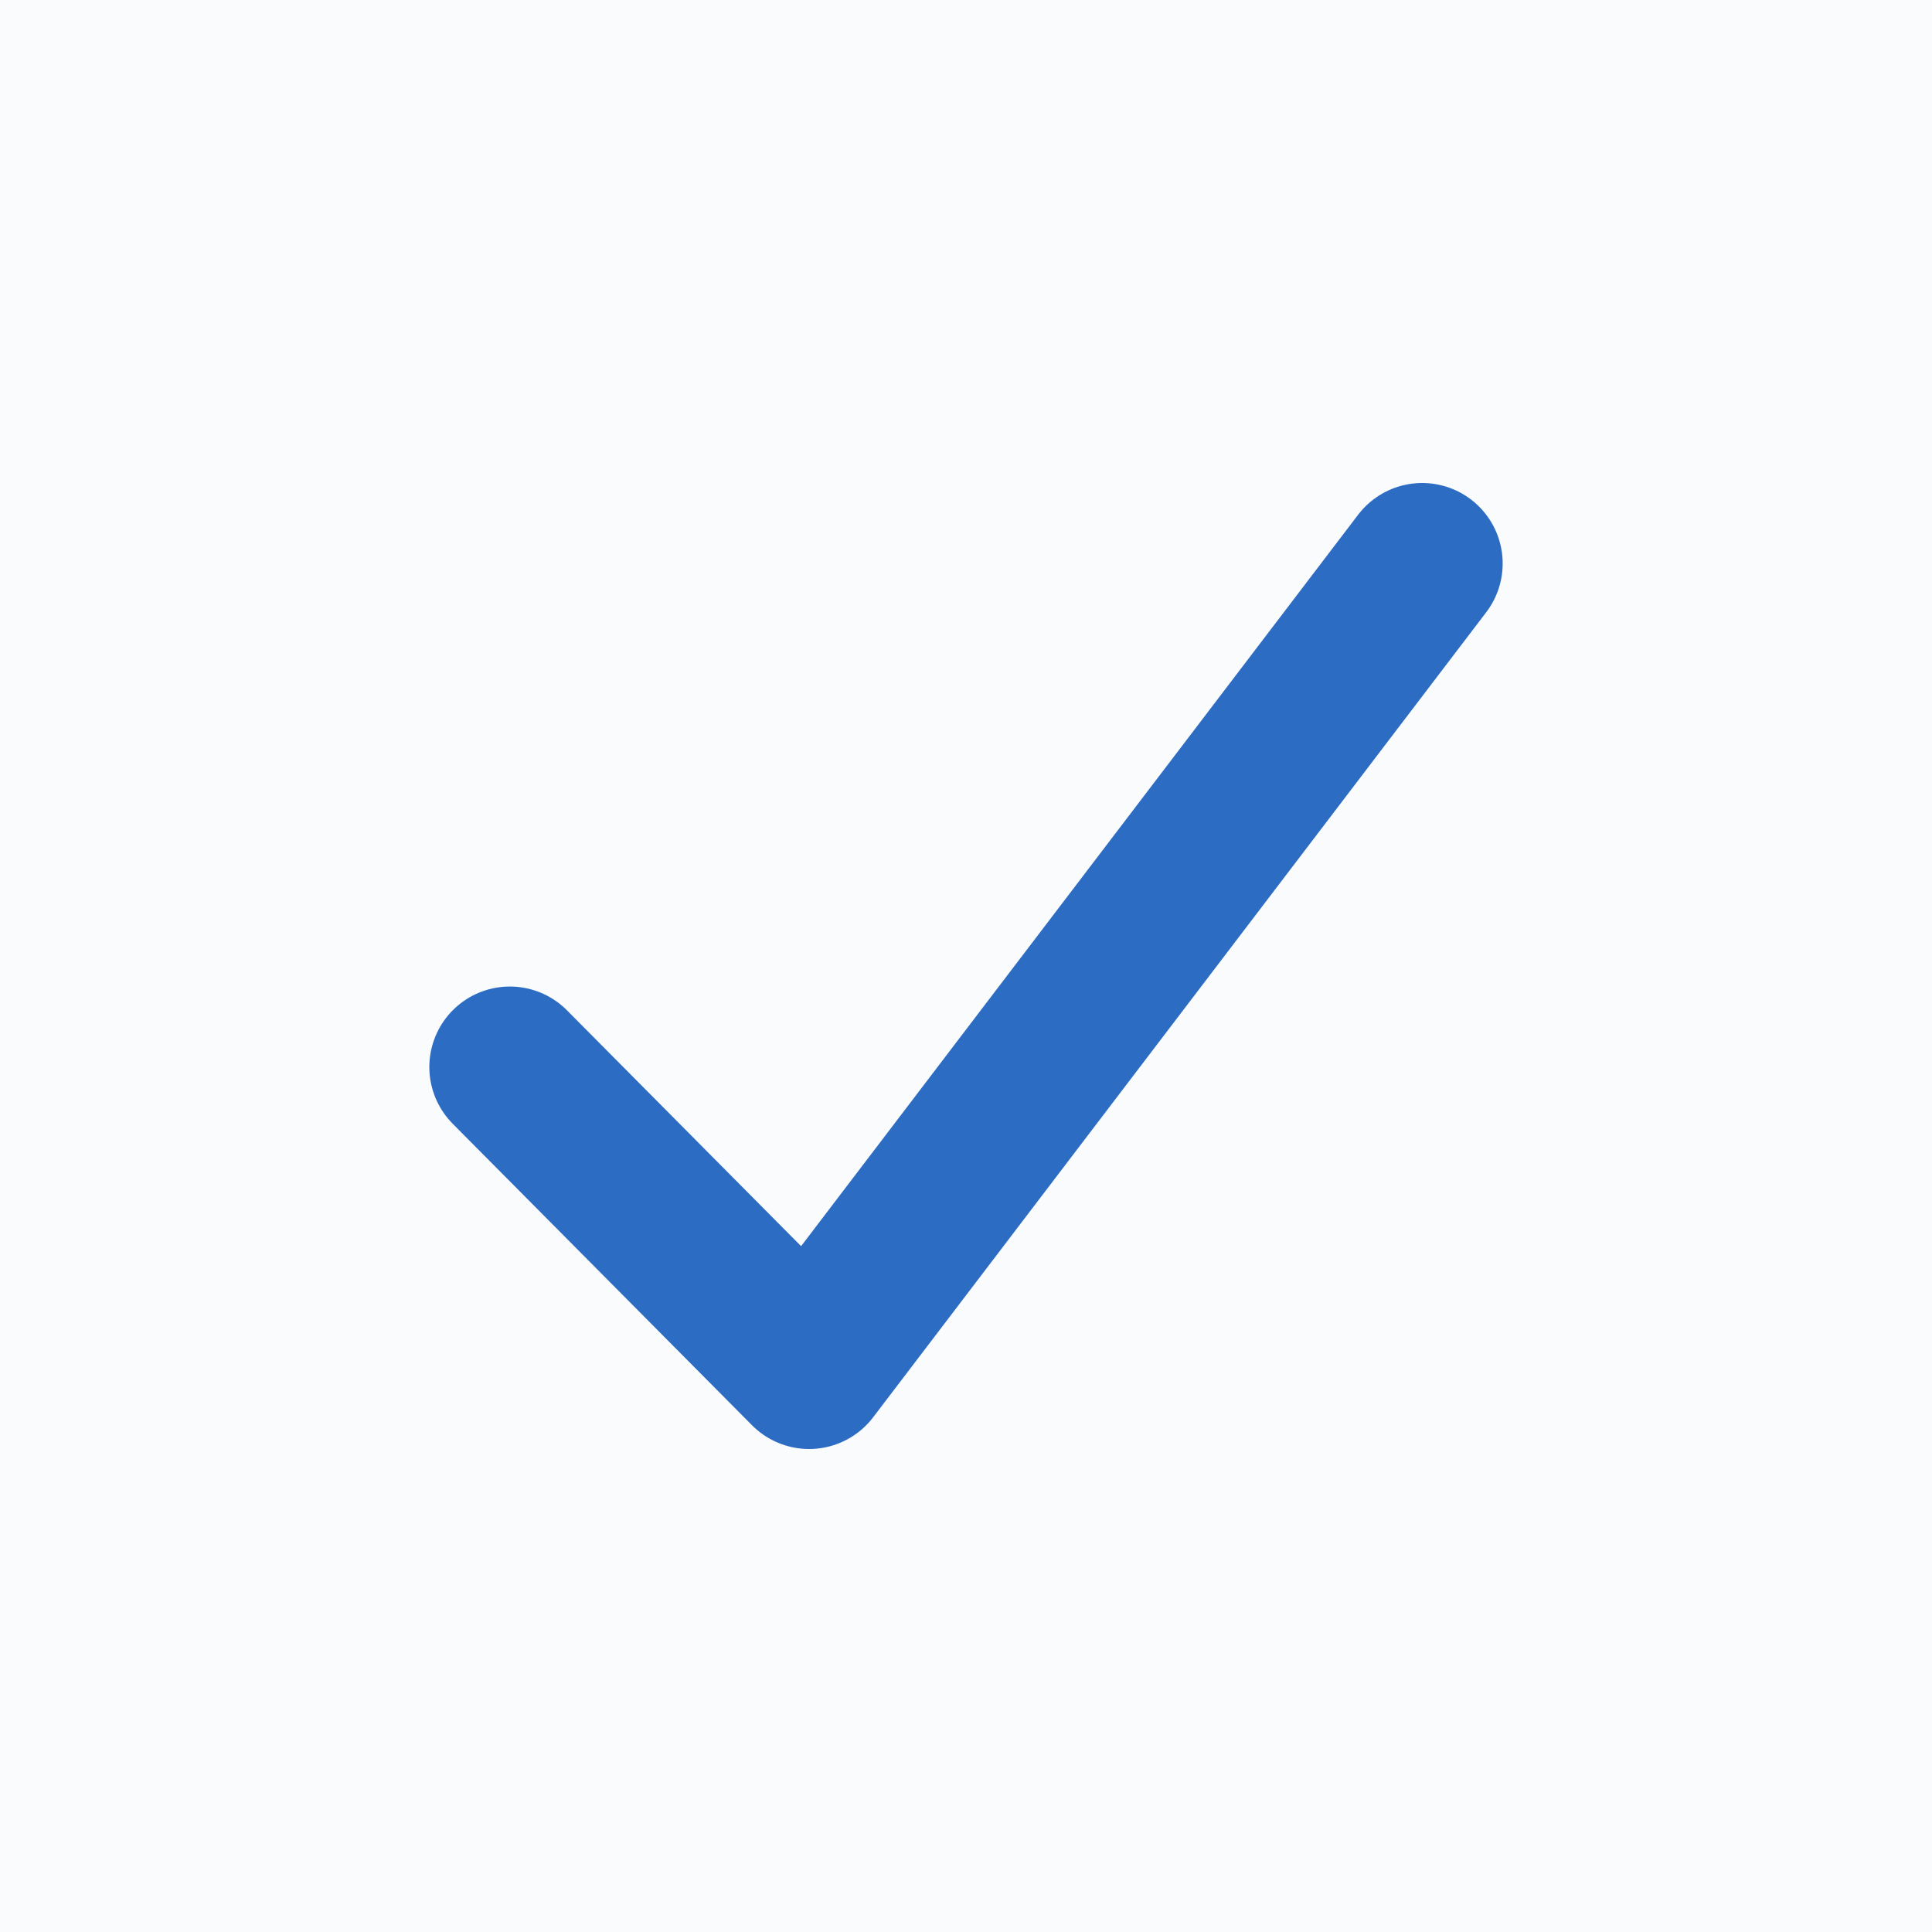 <svg xmlns="http://www.w3.org/2000/svg" width="72" height="72" viewBox="0 0 72 72">
    <g fill="none" fill-rule="evenodd">
        <path fill="#ECEEF4" d="M0 0H1440V2556H0z" transform="translate(-684 -400)"/>
        <path fill="#FAFBFC" d="M70 320h1300c11.046 0 20 8.954 20 20v815c0 11.046-8.954 20-20 20H70c-11.046 0-20-8.954-20-20V340c0-11.046 8.954-20 20-20z" transform="translate(-684 -400)"/>
        <path stroke="#2C6CC3" stroke-linecap="round" stroke-linejoin="round" stroke-width="6" d="M19 39.765L30.153 51 53 21" transform="translate(-684 -400) translate(684 400)"/>
    </g>
</svg>

